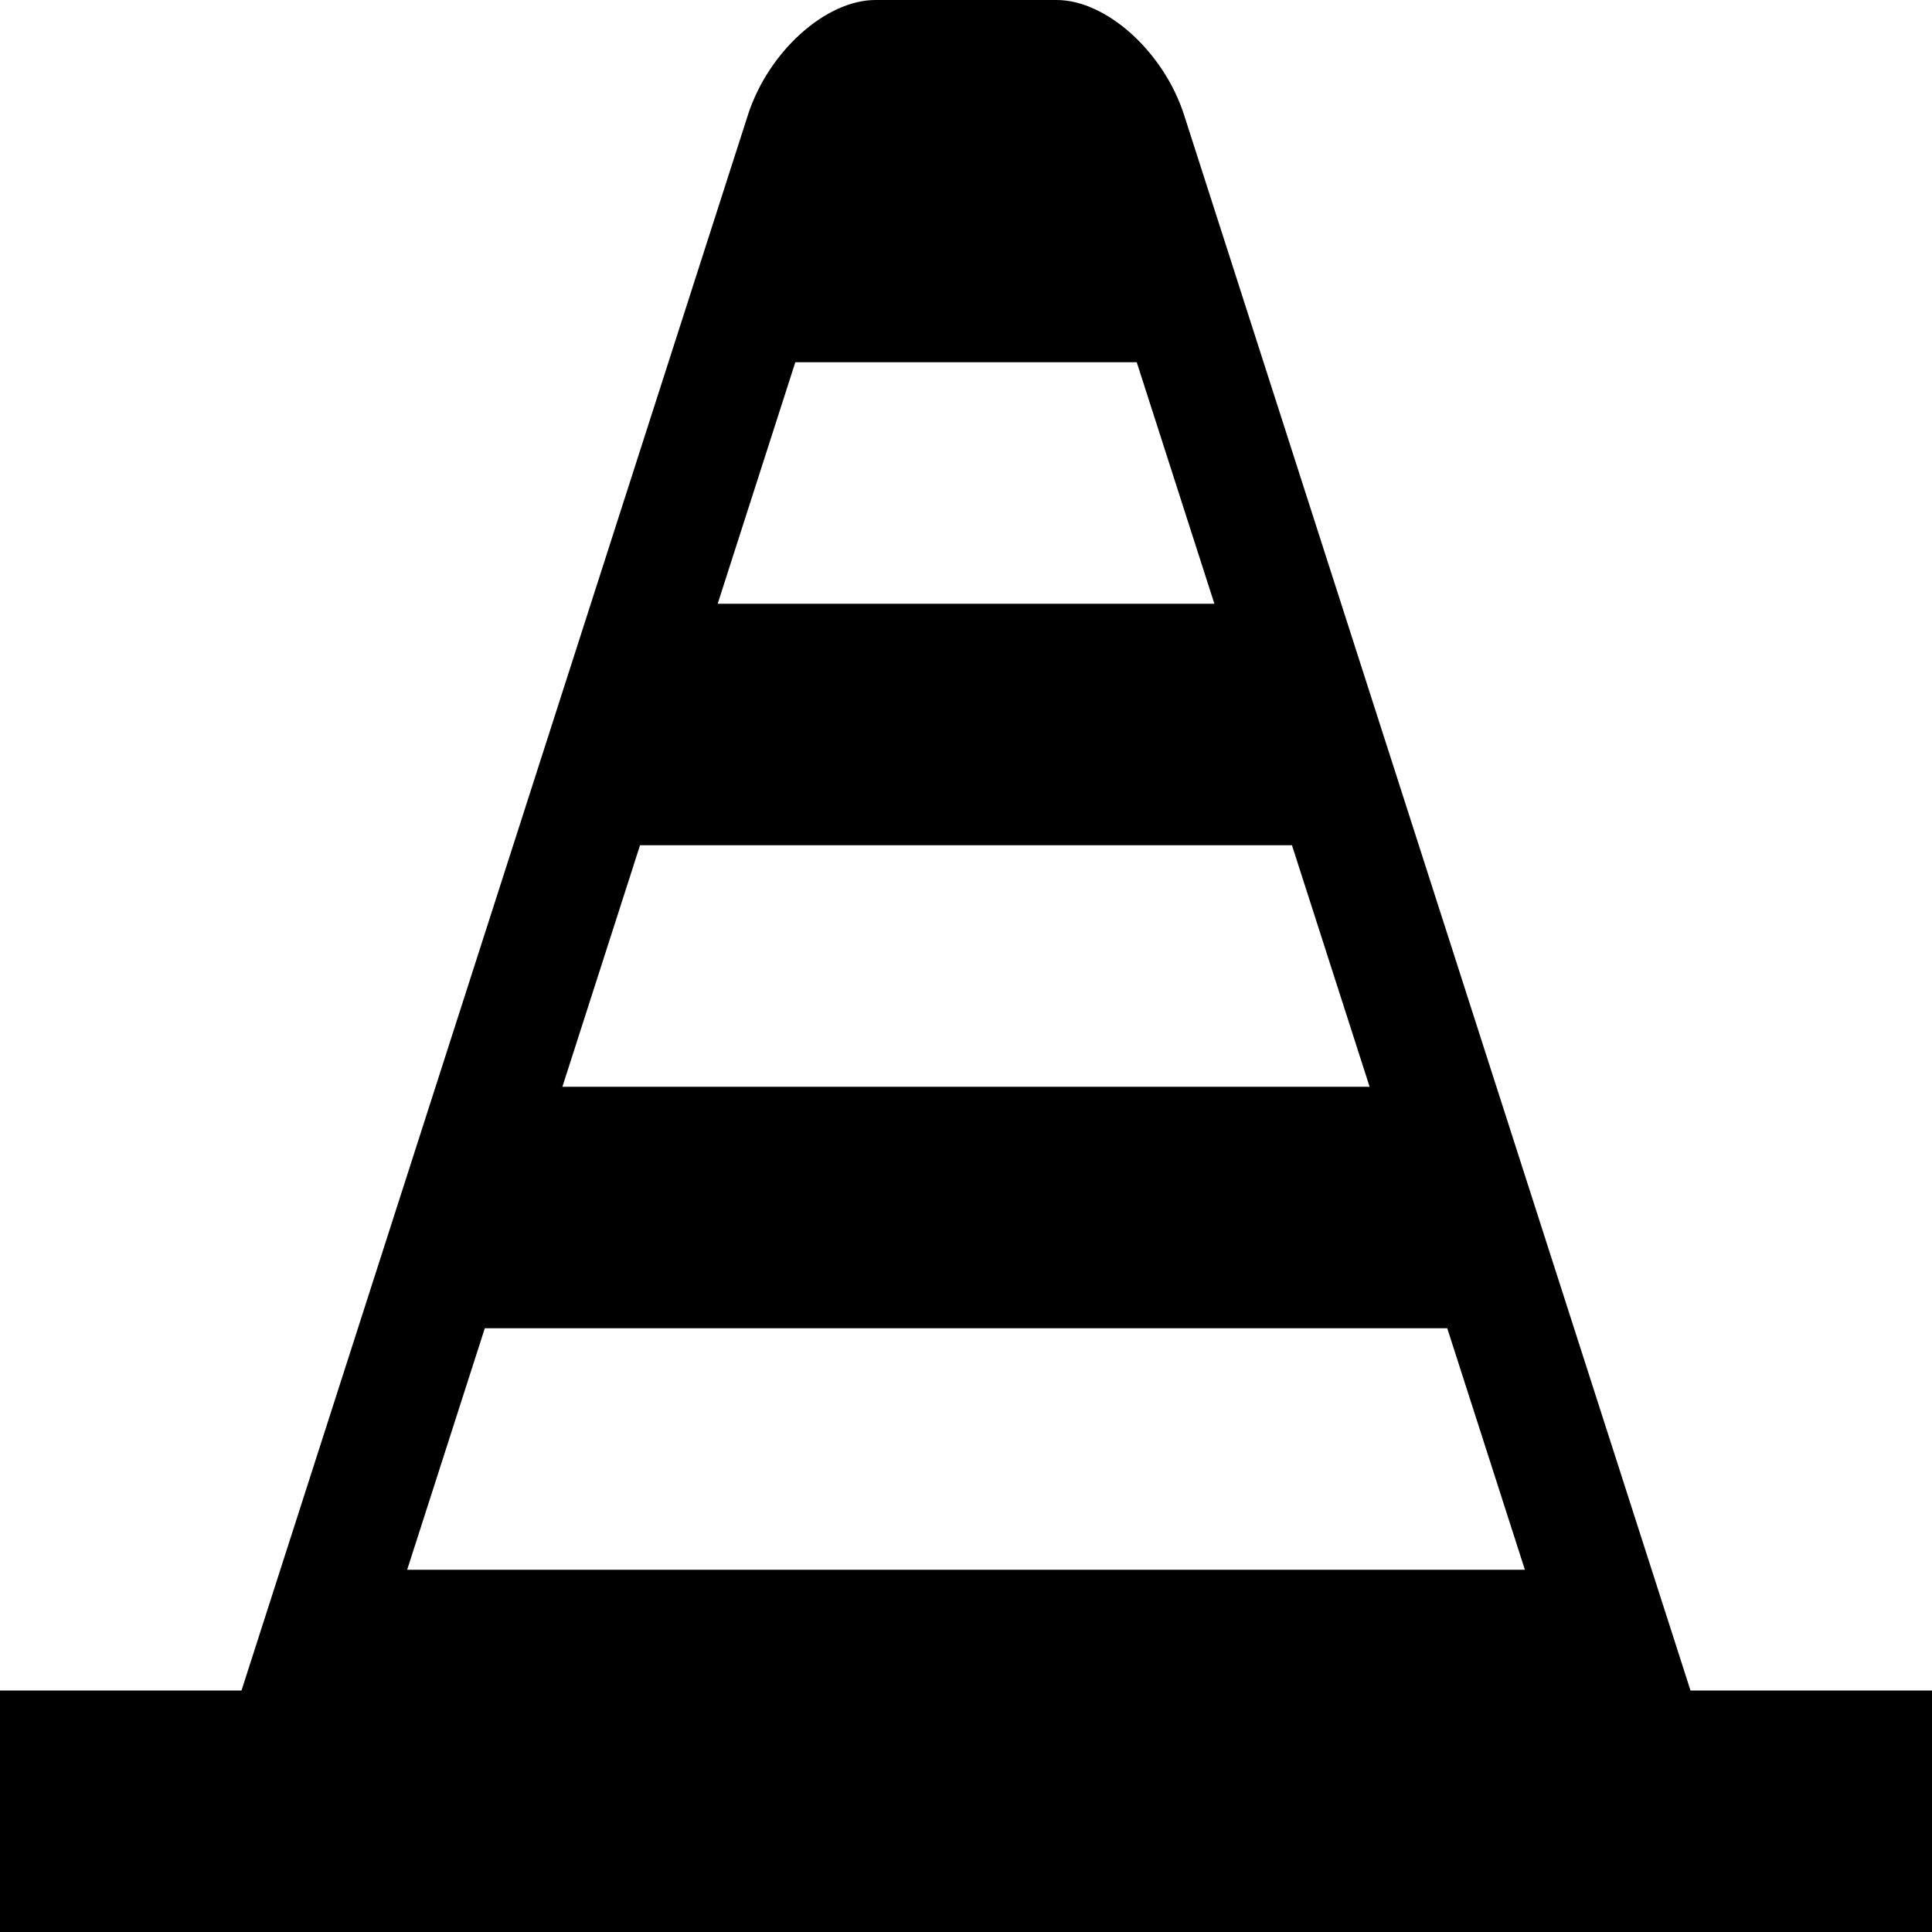 <?xml version="1.0" encoding="utf-8"?>
<!-- Generated by IcoMoon.io -->
<!DOCTYPE svg PUBLIC "-//W3C//DTD SVG 1.1//EN" "http://www.w3.org/Graphics/SVG/1.1/DTD/svg11.dtd">
<svg version="1.1" xmlns="http://www.w3.org/2000/svg" xmlns:xlink="http://www.w3.org/1999/xlink" width="32" height="32" viewBox="0 0 32 32">
	<path d="M28 28l-8.388-26.096c-0.337-1.047-1.287-1.904-2.112-1.904s-2.175 0-3 0-1.775 0.857-2.112 1.904l-8.388 26.096h-4v4h32v-4h-4zM13.172 6h5.656l1.286 4h-8.227l1.286-4zM10.601 14h10.798l1.286 4h-13.37l1.286-4zM6.744 26l1.286-4h15.941l1.286 4h-18.513z" />
</svg>
